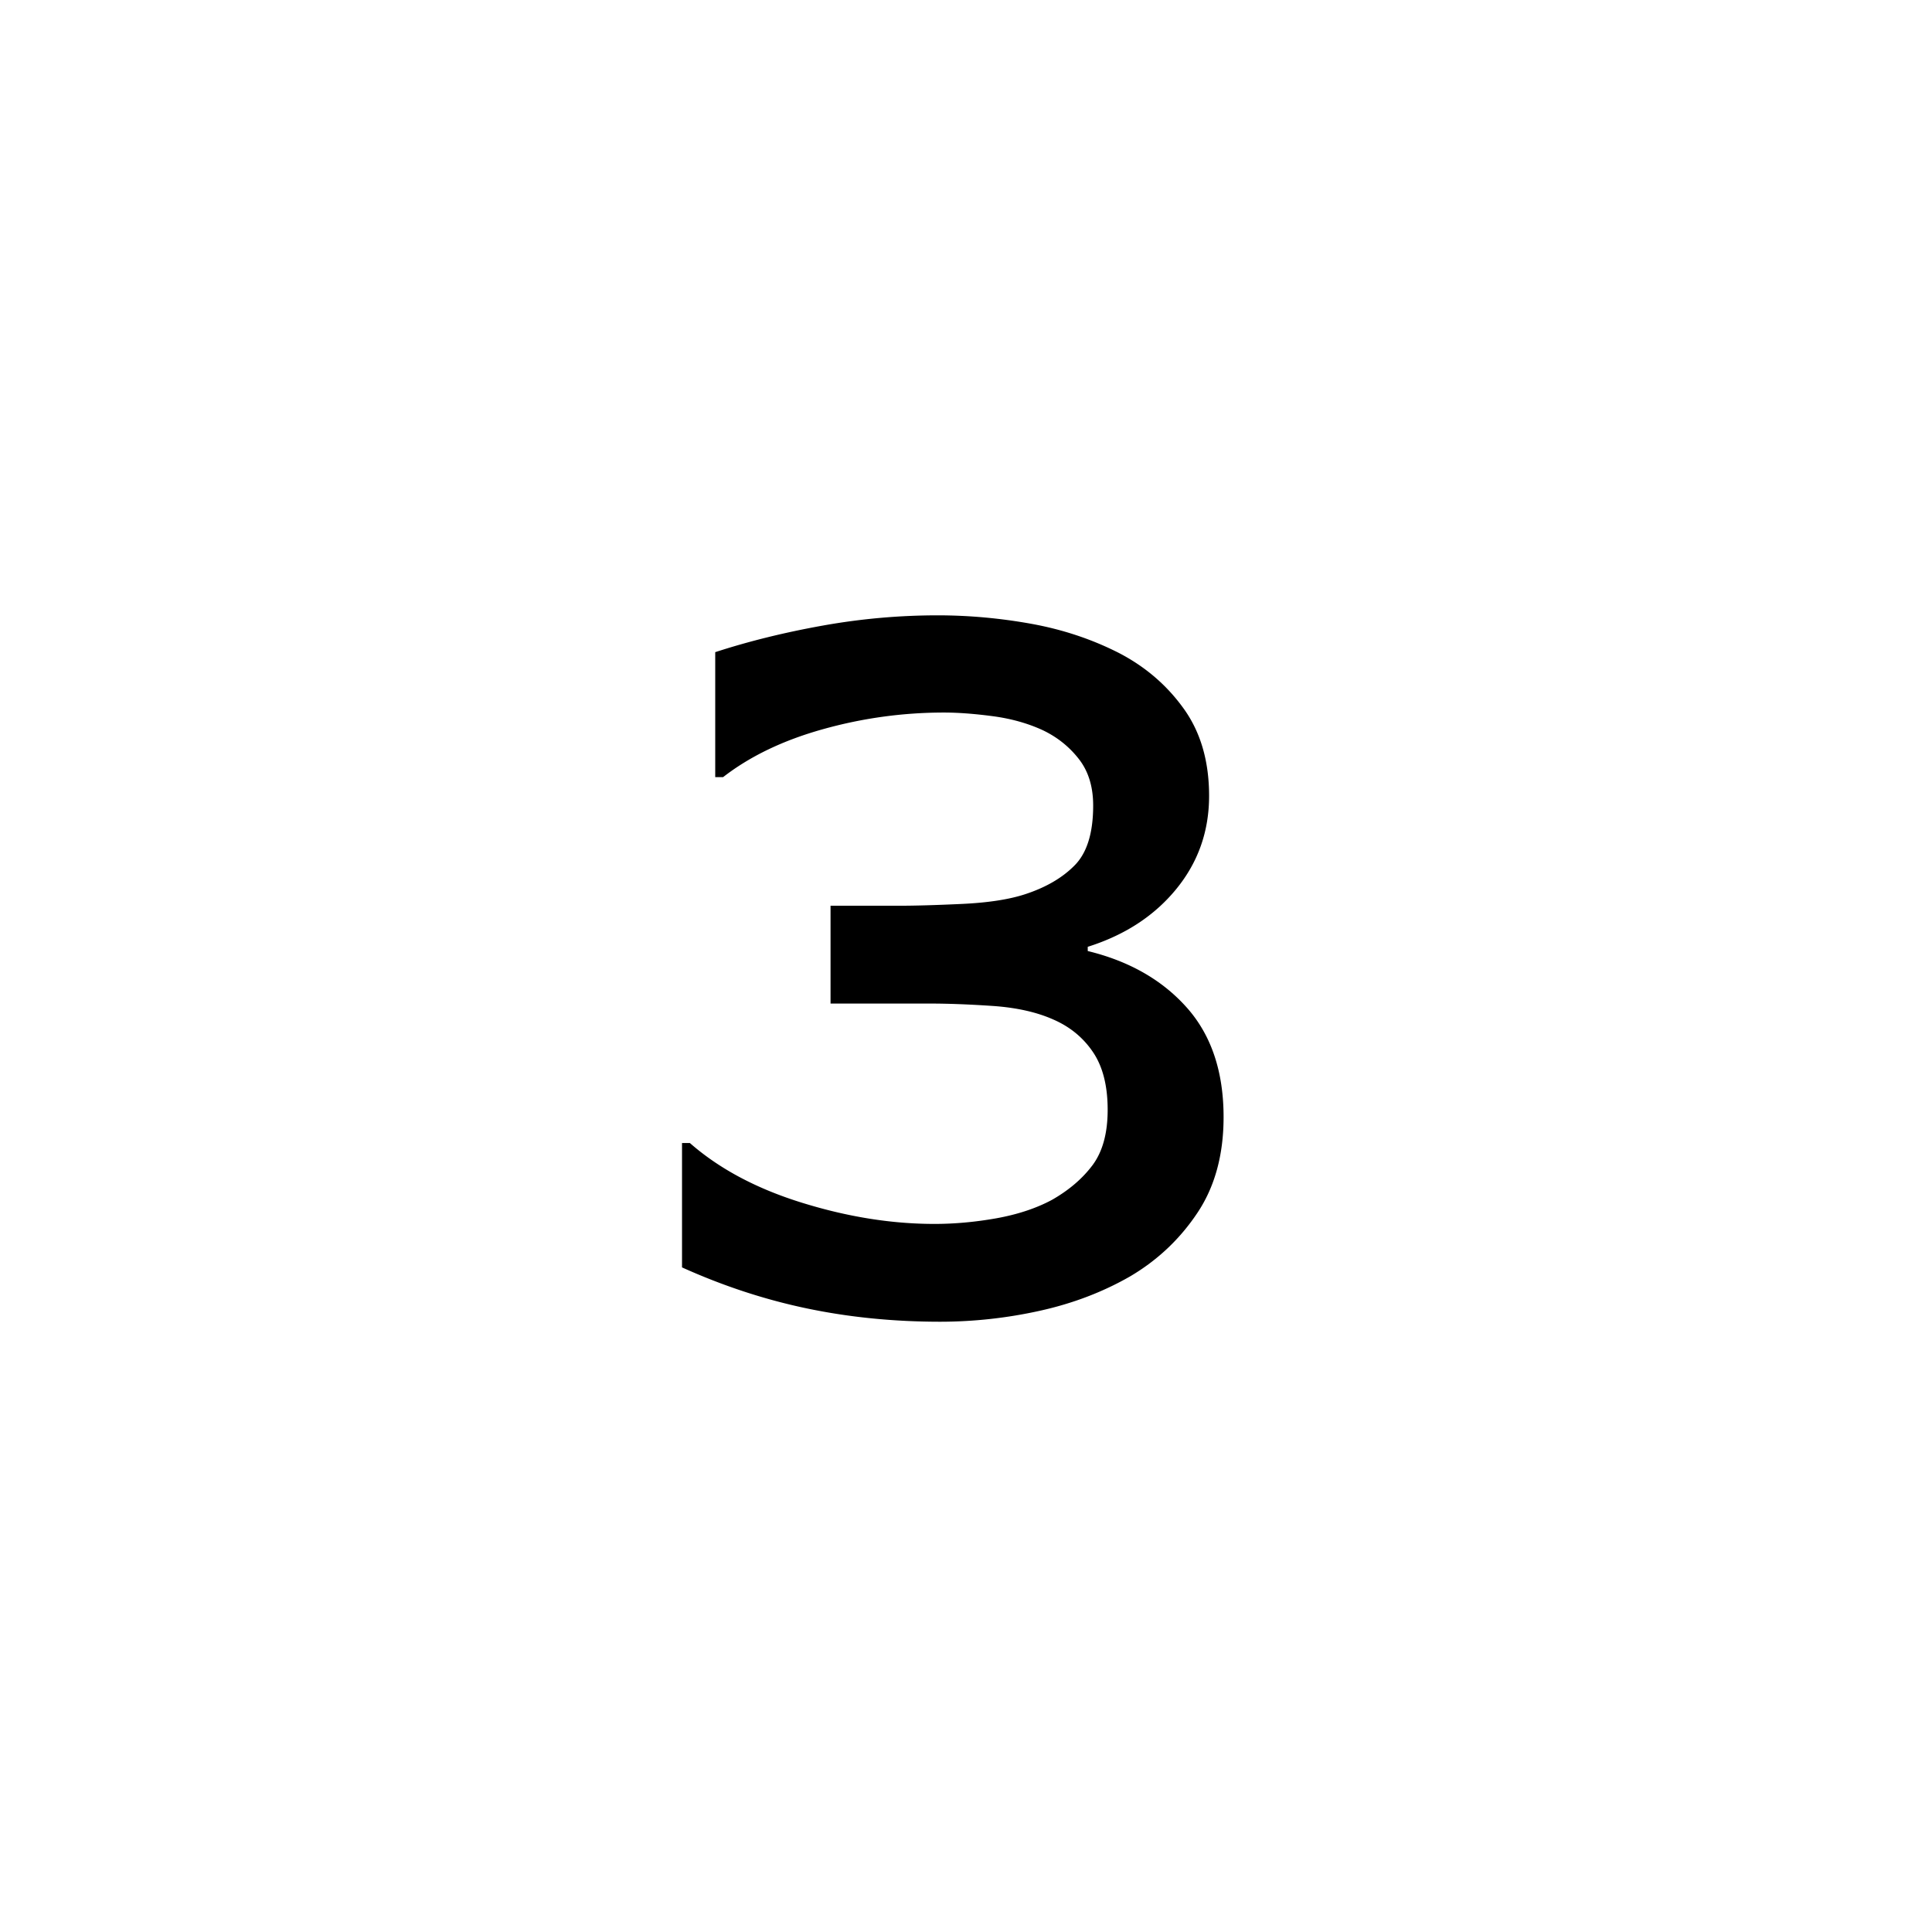 <?xml version="1.0" encoding="UTF-8"?><svg enable-background="new 0 0 250 250" height="250px" viewBox="0 0 250 250" width="250px" x="0px" xml:space="preserve" xmlns="http://www.w3.org/2000/svg" xmlns:xlink="http://www.w3.org/1999/xlink" y="0px"><defs><symbol id="3facbe4da" overflow="visible"><path d="M75.156-24.453c0 4.898-1.136 9.039-3.406 12.422-2.262 3.386-5.164 6.12-8.703 8.203-3.543 2.031-7.45 3.515-11.719 4.453a59.625 59.625 0 0 1-12.812 1.406c-6.043 0-11.797-.574-17.266-1.719C15.781-.831 10.39-2.602 5.078-5v-16.094h1.016c3.8 3.336 8.644 5.914 14.531 7.735 5.883 1.824 11.586 2.734 17.11 2.734 2.6 0 5.285-.242 8.046-.734 2.758-.5 5.157-1.297 7.188-2.391 2.187-1.25 3.93-2.742 5.234-4.484 1.3-1.75 1.953-4.133 1.953-7.157 0-3.125-.64-5.625-1.922-7.5-1.273-1.875-3-3.28-5.187-4.218-2.137-.938-4.715-1.508-7.734-1.72-3.024-.206-5.782-.312-8.282-.312H24.297v-12.656h8.828c2.082 0 4.8-.078 8.156-.234 3.364-.157 6.086-.57 8.172-1.25 2.707-.883 4.852-2.133 6.438-3.75 1.593-1.614 2.39-4.192 2.39-7.735 0-2.445-.625-4.46-1.875-6.046-1.25-1.594-2.812-2.833-4.687-3.72-1.93-.882-4.078-1.484-6.453-1.796-2.368-.313-4.461-.469-6.282-.469-5.312 0-10.539.719-15.672 2.156-5.125 1.43-9.433 3.496-12.921 6.204H9.375V-84.61c4.32-1.407 8.957-2.551 13.906-3.438a84.326 84.326 0 0 1 14.844-1.328c4.063 0 8.11.367 12.14 1.094 4.04.73 7.805 1.98 11.297 3.75C65-82.758 67.813-80.348 70-77.297c2.188 3.043 3.281 6.805 3.281 11.281 0 4.586-1.422 8.61-4.265 12.079-2.836 3.46-6.649 5.945-11.438 7.453v.547c5.363 1.304 9.633 3.742 12.813 7.312 3.175 3.563 4.765 8.29 4.765 14.172zm0 0"/></symbol></defs><use x="83.175" xlink:href="#3facbe4da" y="169"/></svg>